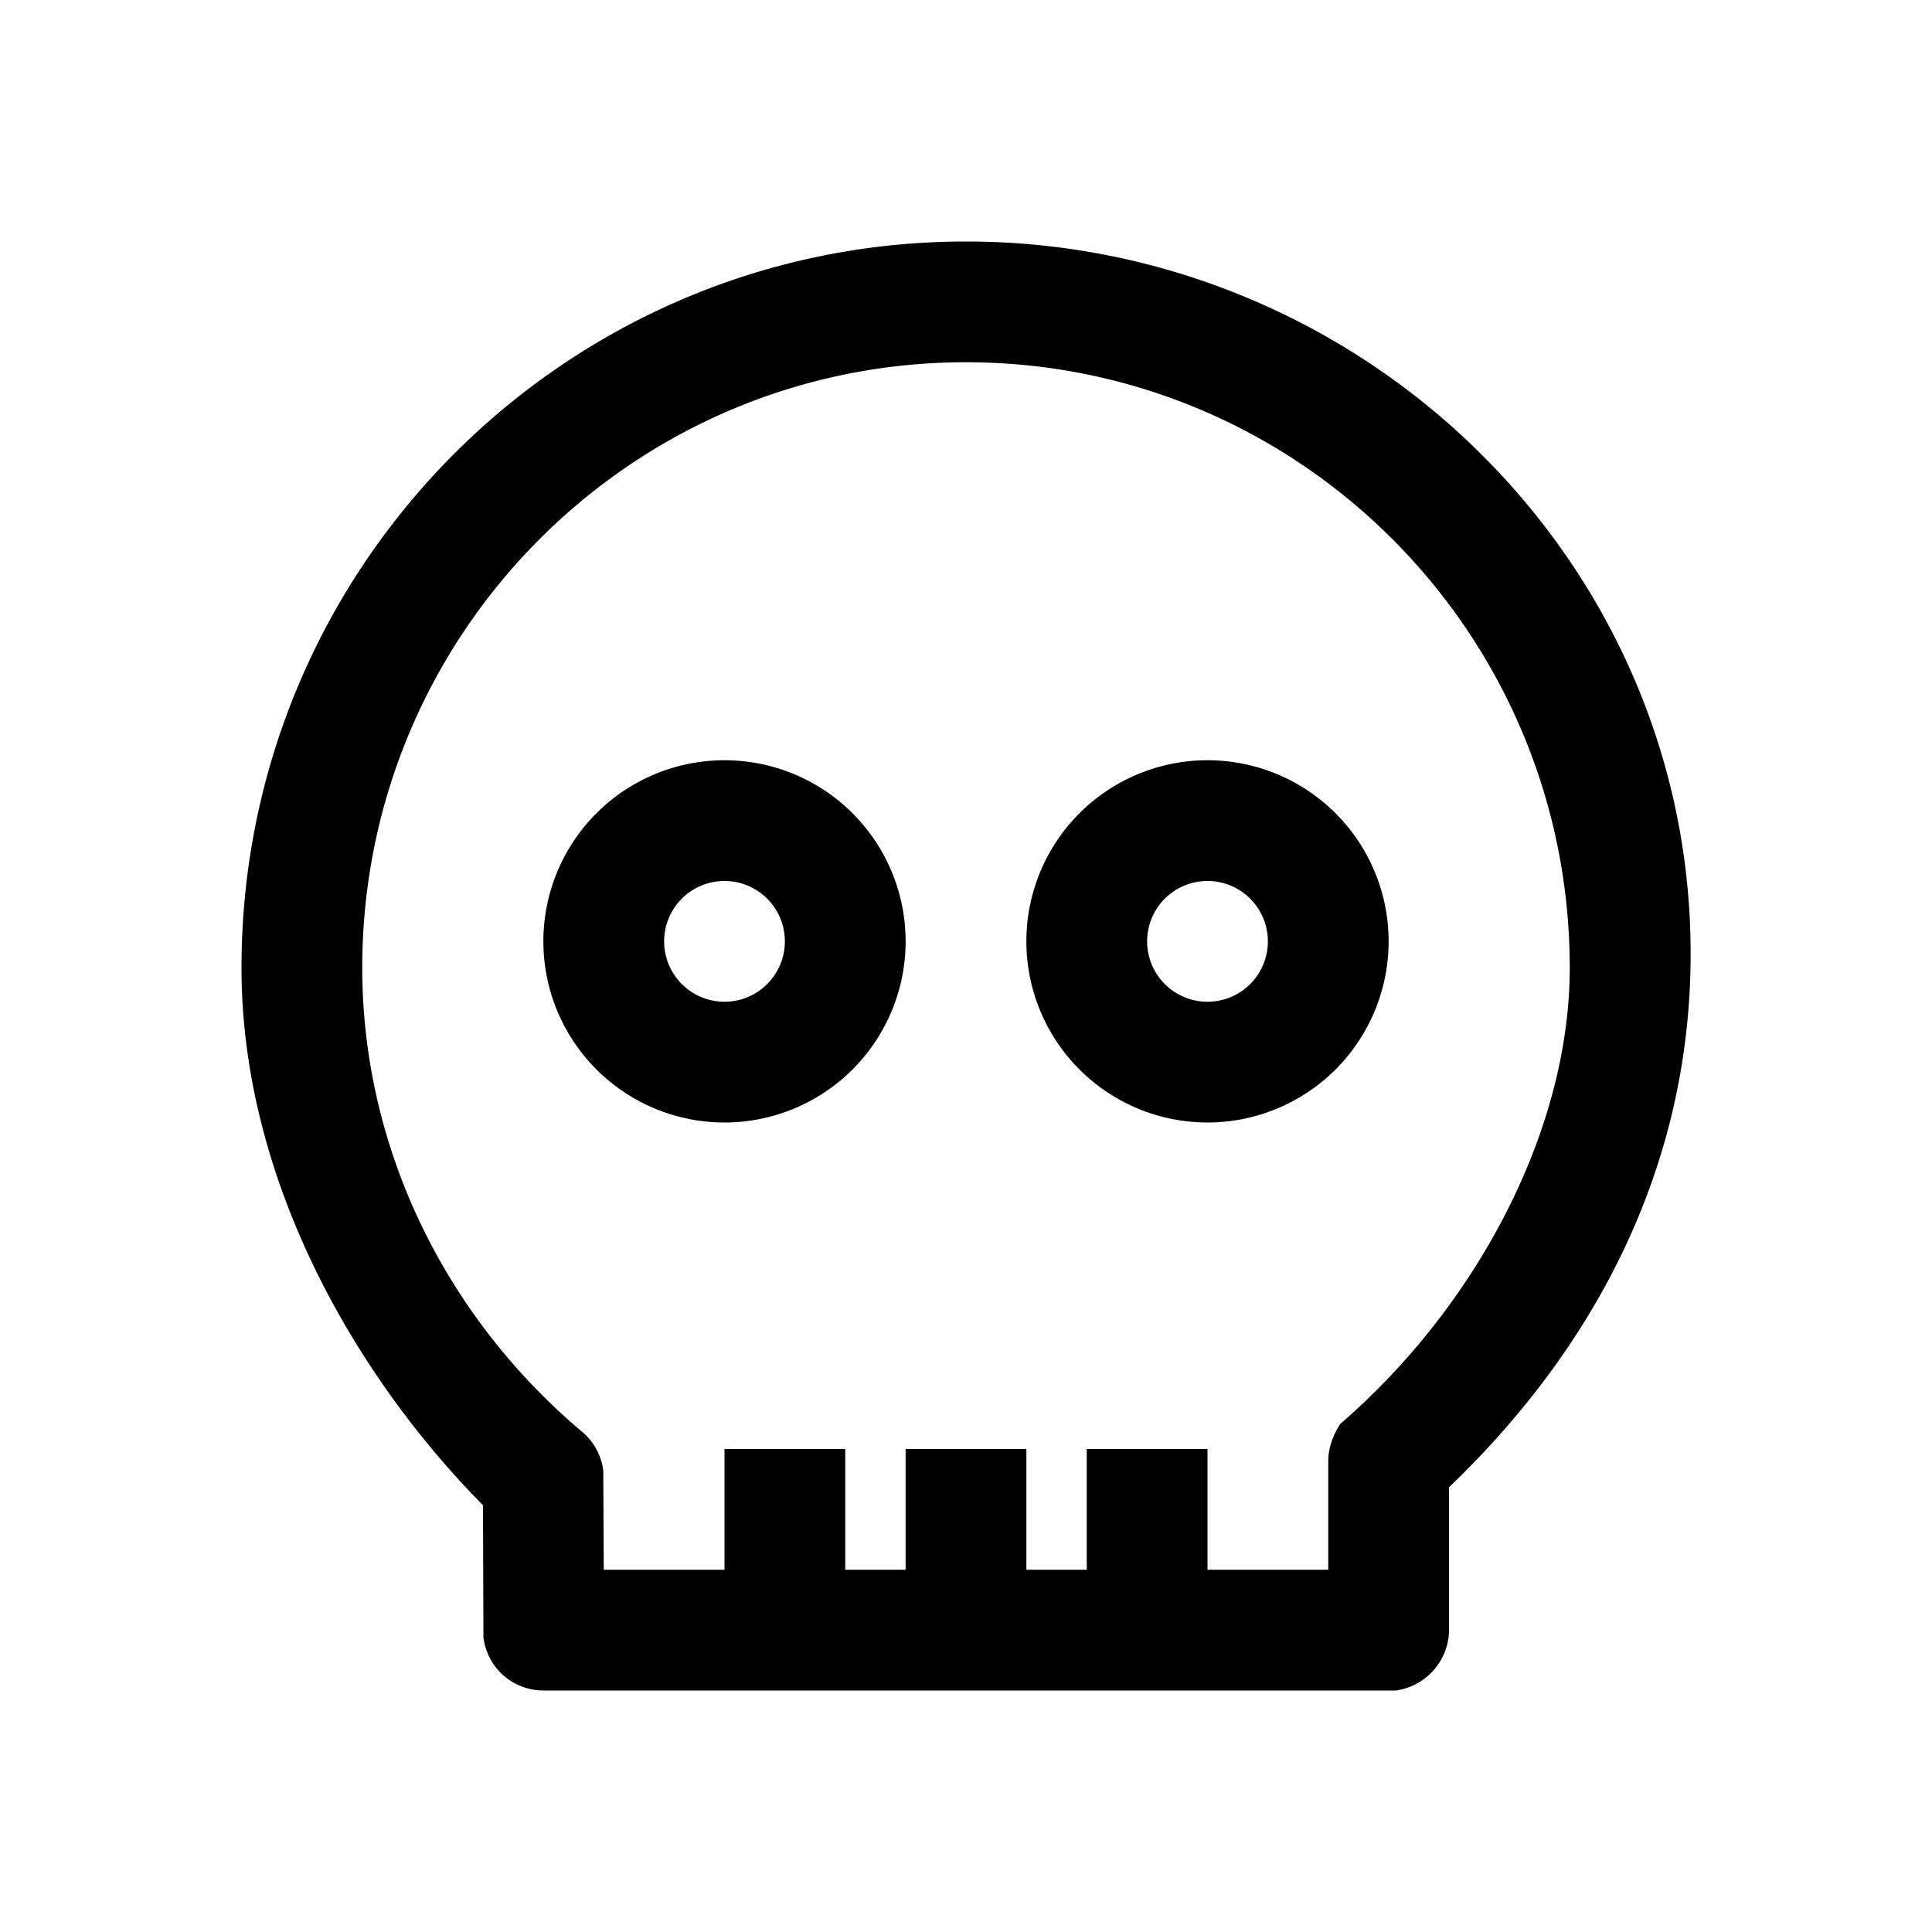 <svg class="icon" width="200px" height="200.00px" viewBox="0 0 1024 1024" version="1.1" xmlns="http://www.w3.org/2000/svg"><path d="M288 896a32 32 0 0 1-31.776-28.256L256 797.824c-69.28-70.176-128-174.24-128-284.832C128 300.384 299.904 128 512 128s388.224 172.416 384 384.96c-2.144 108.224-50.976 201.504-128 275.328V864c0 15.136-11.296 29.6-28.16 32H288z m224-704C335.296 192 192 335.68 192 512.96 192 608 235.584 697.408 308.608 758.944a32 32 0 0 1 11.136 20.48L320 832h64v-64h64v64h32v-64h64v64h32v-64h64v64h64v-57.504c0-6.464 2.112-13.056 6.304-19.744 72.64-62.72 121.696-156 121.696-241.76C832 335.68 688.704 192 512 192z m-128 210.944a96 96 0 1 1 0 192 96 96 0 0 1 0-192z m256 0a96 96 0 1 1 0 192 96 96 0 0 1 0-192z m-256 64a32 32 0 1 0 0 64 32 32 0 0 0 0-64z m256 0a32 32 0 1 0 0 64 32 32 0 0 0 0-64z" /></svg>